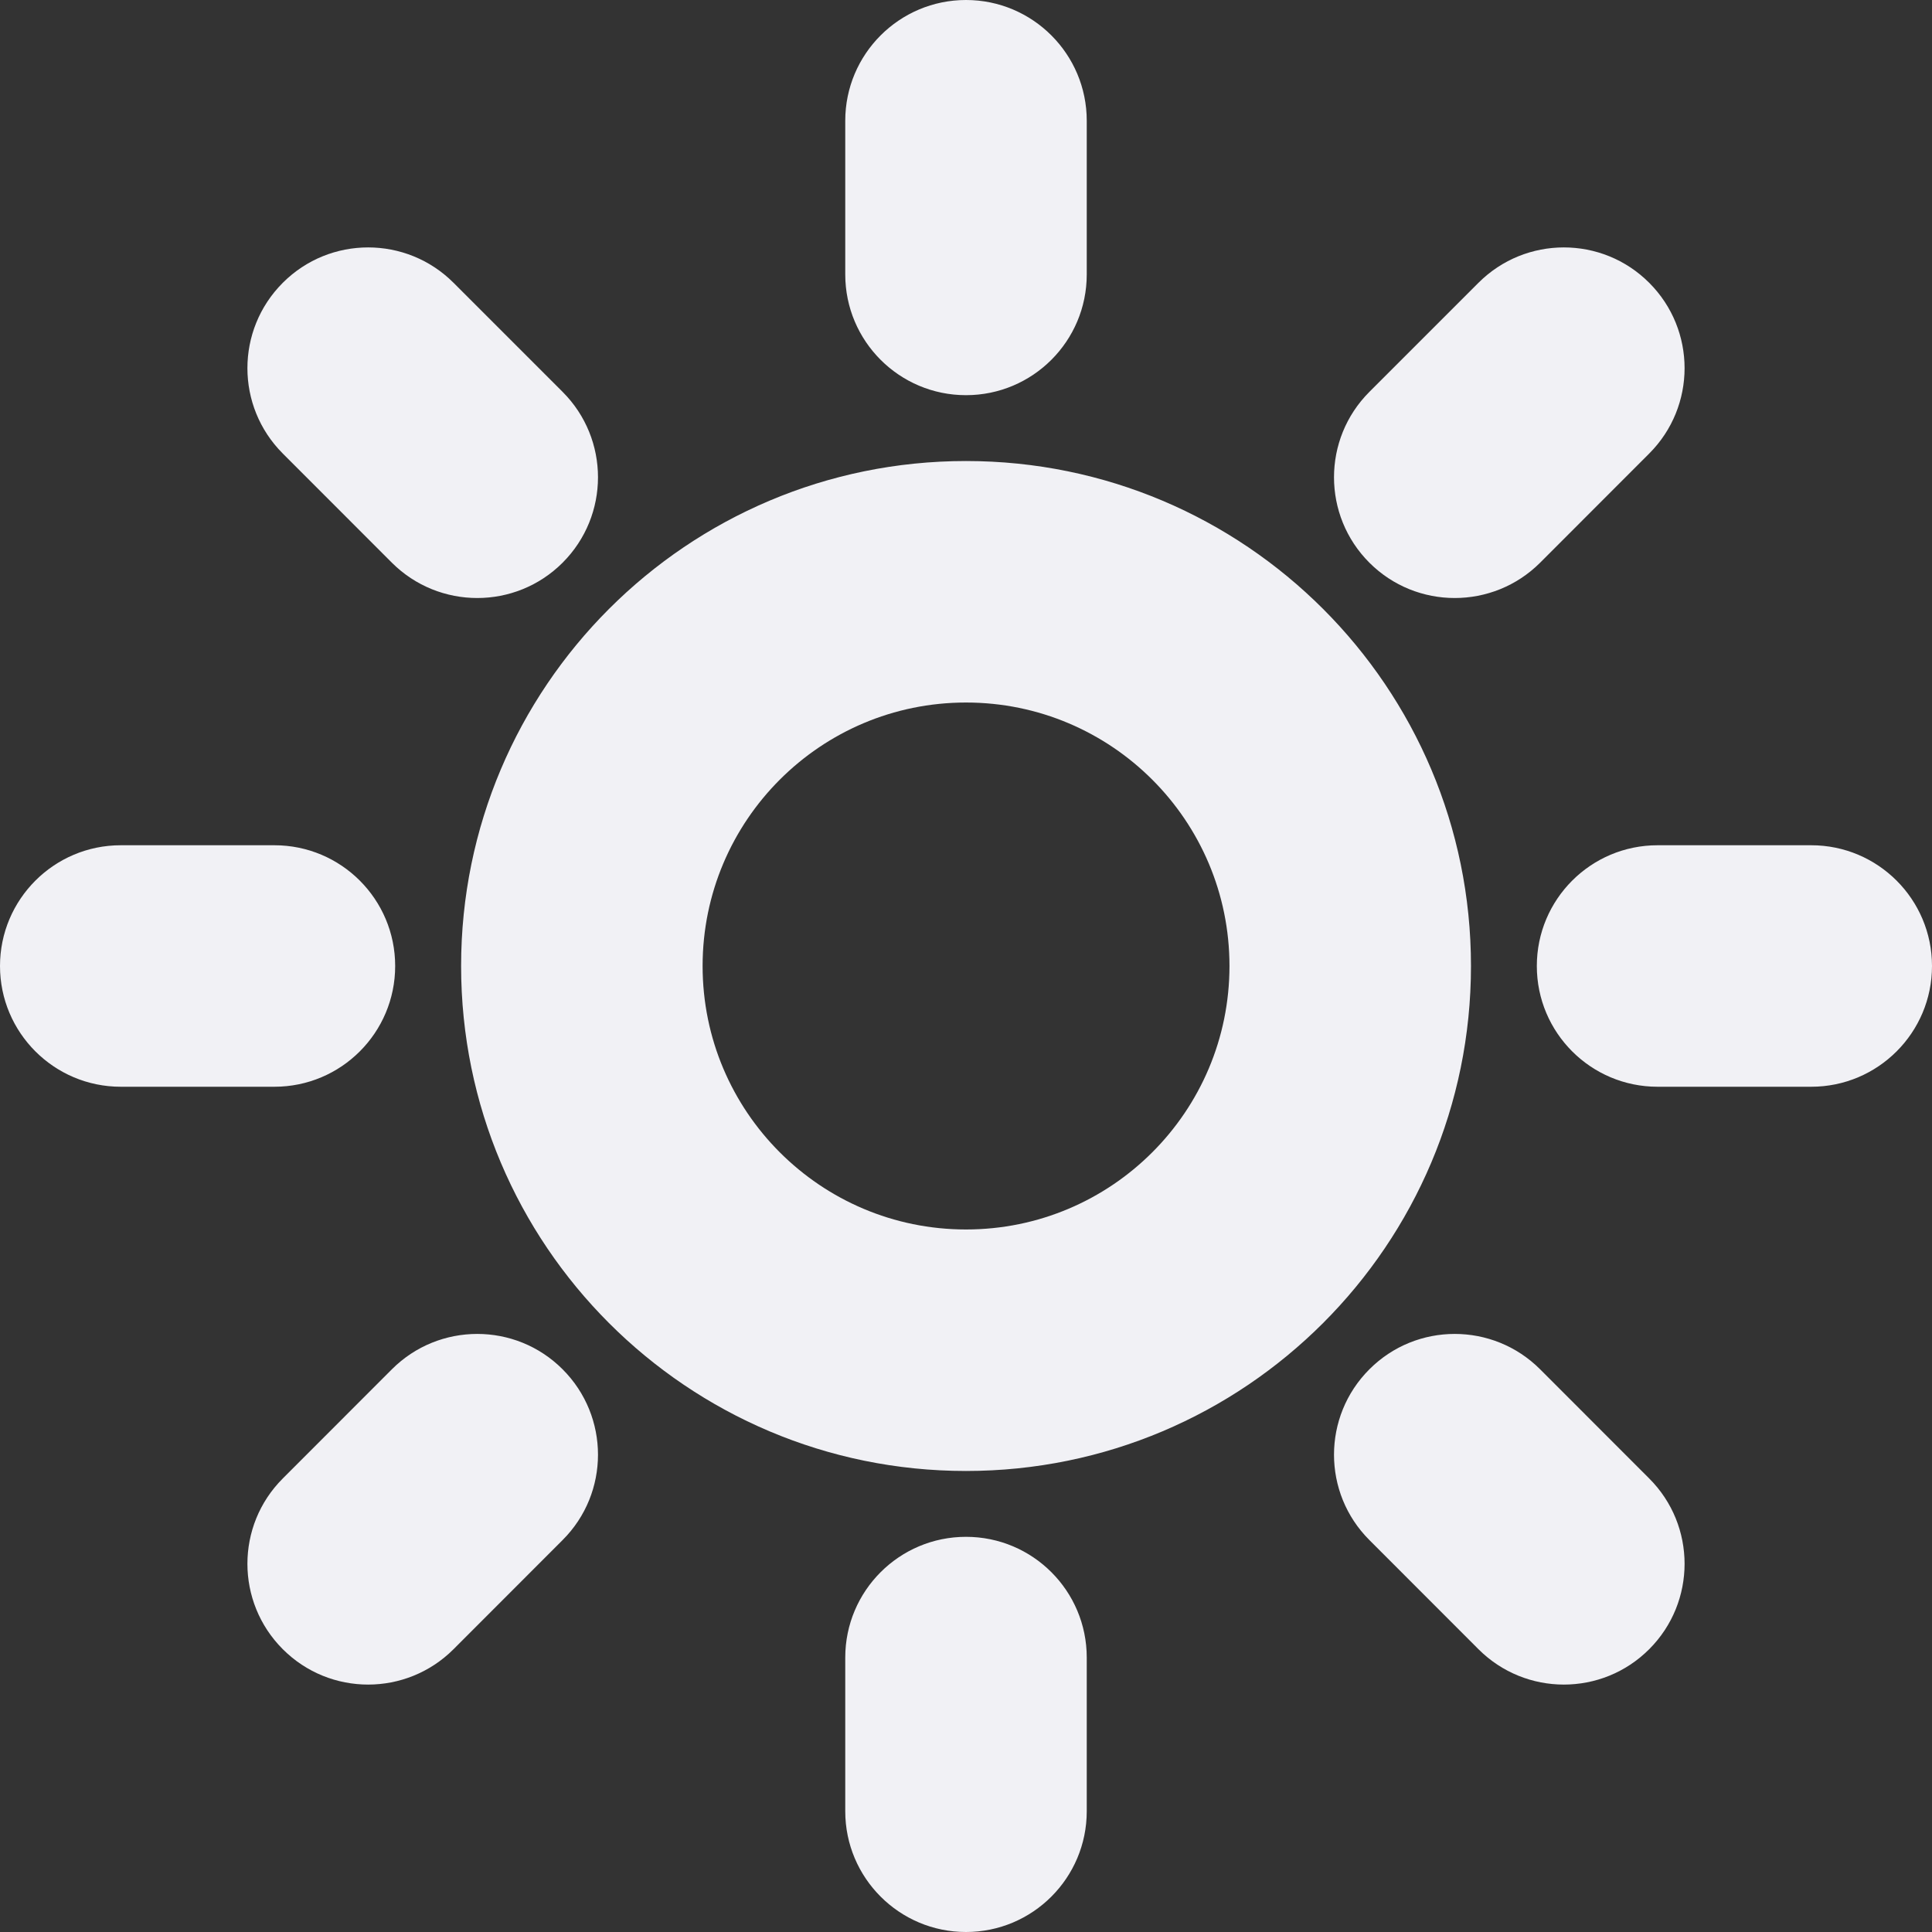 <svg width="24" height="24" viewBox="0 0 24 24" fill="none" xmlns="http://www.w3.org/2000/svg">
<rect x="0" y="0" width="24" height="24" fill="#333333" stroke="none"/>
<path fill-rule="evenodd" clip-rule="evenodd" d="M12 0C12.828 0 13.5 0.672 13.5 1.5V3.409C13.5 4.238 12.828 4.909 12 4.909C11.172 4.909 10.5 4.238 10.5 3.409V1.5C10.5 0.672 11.172 0 12 0ZM12 8.727C10.193 8.727 8.728 10.193 8.728 12C8.728 13.807 10.193 15.273 12 15.273C13.808 15.273 15.273 13.807 15.273 12C15.273 10.193 13.808 8.727 12 8.727ZM5.728 12C5.728 8.536 8.536 5.727 12 5.727C15.465 5.727 18.273 8.536 18.273 12C18.273 15.464 15.465 18.273 12 18.273C8.536 18.273 5.728 15.464 5.728 12ZM13.5 20.591C13.5 19.762 12.828 19.091 12 19.091C11.172 19.091 10.5 19.762 10.5 20.591V22.5C10.5 23.328 11.172 24 12 24C12.828 24 13.5 23.328 13.5 22.5V20.591ZM3.513 3.513C4.098 2.927 5.048 2.927 5.634 3.513L6.989 4.868C7.575 5.454 7.575 6.404 6.989 6.99C6.404 7.575 5.454 7.575 4.868 6.99L3.513 5.634C2.927 5.048 2.927 4.099 3.513 3.513ZM19.132 17.01C18.546 16.424 17.596 16.424 17.011 17.01C16.425 17.596 16.425 18.546 17.011 19.131L18.366 20.487C18.952 21.073 19.902 21.073 20.487 20.487C21.073 19.901 21.073 18.951 20.487 18.366L19.132 17.01ZM0 12C0 11.172 0.672 10.5 1.5 10.5H3.409C4.238 10.5 4.909 11.172 4.909 12C4.909 12.828 4.238 13.5 3.409 13.5H1.5C0.672 13.5 0 12.828 0 12ZM20.591 10.5C19.762 10.5 19.091 11.172 19.091 12C19.091 12.828 19.762 13.5 20.591 13.5H22.5C23.328 13.5 24 12.828 24 12C24 11.172 23.328 10.5 22.5 10.5H20.591ZM6.989 17.01C7.575 17.596 7.575 18.546 6.989 19.131L5.634 20.487C5.048 21.073 4.098 21.073 3.513 20.487C2.927 19.901 2.927 18.951 3.513 18.366L4.868 17.01C5.454 16.424 6.404 16.424 6.989 17.01ZM20.487 5.634C21.073 5.048 21.073 4.099 20.487 3.513C19.902 2.927 18.952 2.927 18.366 3.513L17.011 4.868C16.425 5.454 16.425 6.404 17.011 6.99C17.596 7.575 18.546 7.575 19.132 6.99L20.487 5.634Z" fill="#F1F1F5"/>
</svg>
